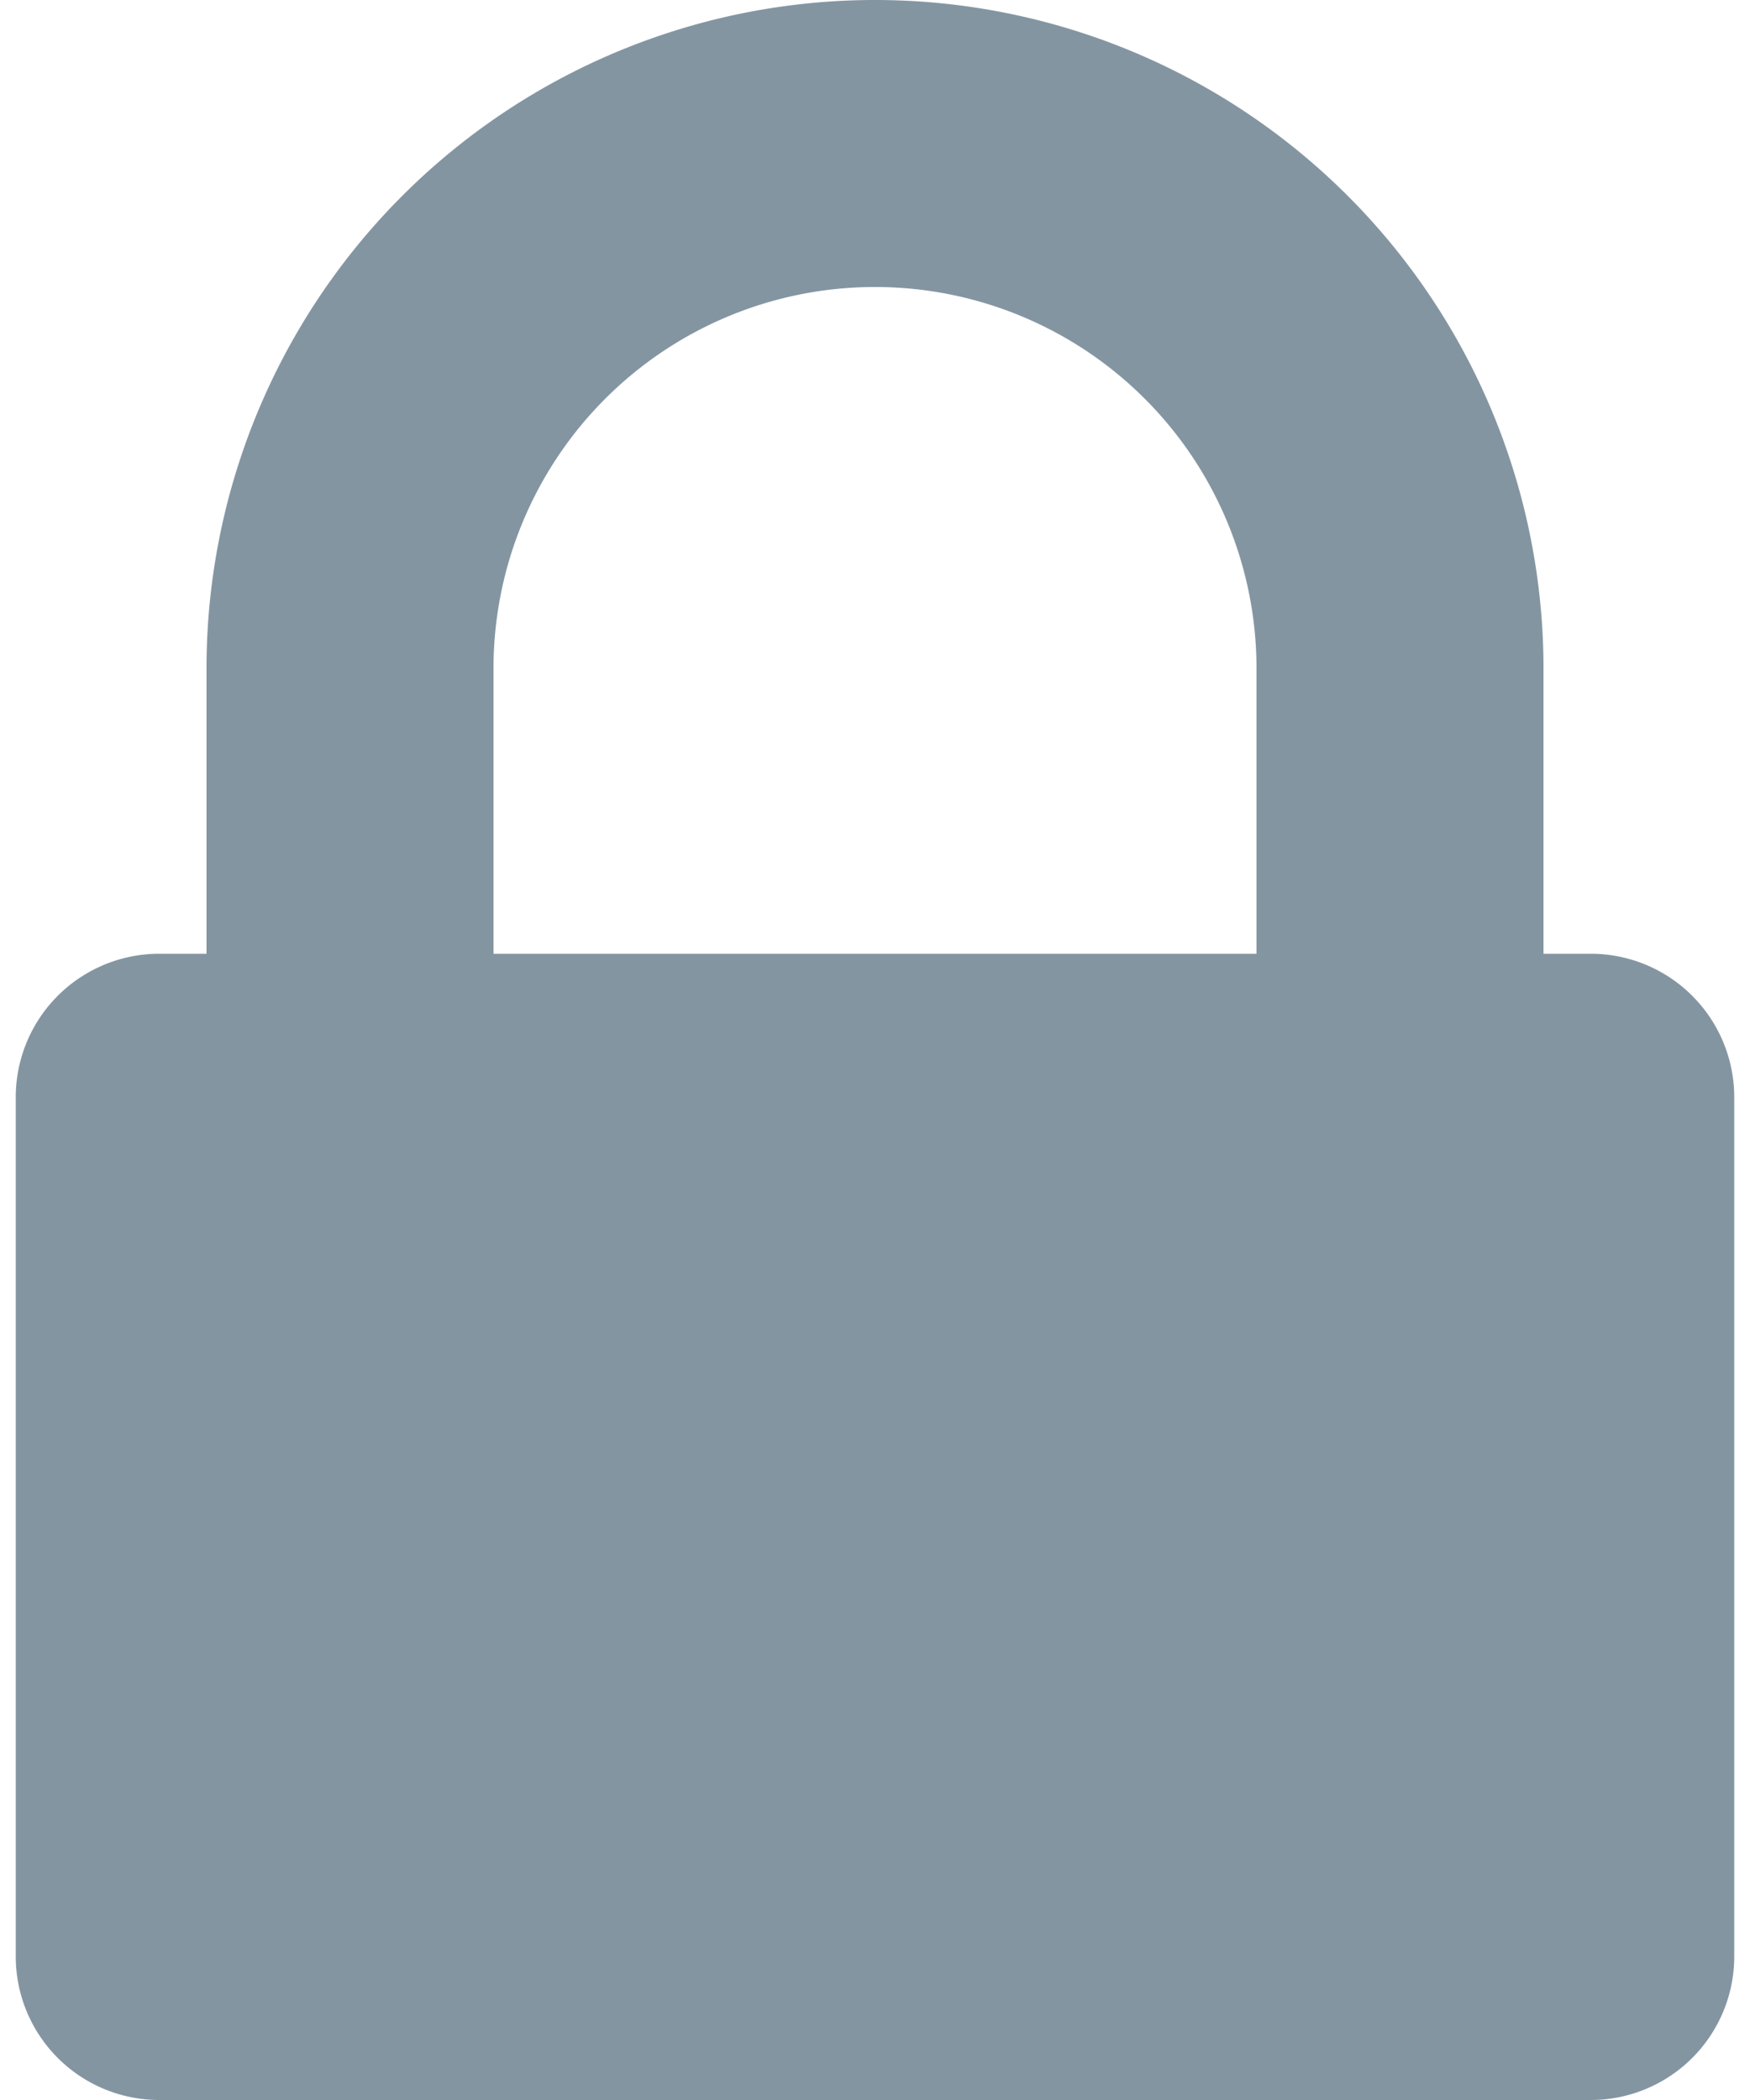 <svg xmlns="http://www.w3.org/2000/svg" viewBox="0 0 10 12" width="10px" height="12px"><defs><style>.a{fill:#8495a2;}</style></defs><title>lock_2</title><path class="a" d="M7.18,5.45V3.82a2.18,2.18,0,0,0-4.36,0V5.45Zm2.73,5.73a.82.82,0,0,1-.82.82H.91a.82.82,0,0,1-.82-.82V6.27a.82.82,0,0,1,.82-.82h.27V3.82a3.82,3.82,0,0,1,7.64,0V5.45h.27a.82.82,0,0,1,.82.82Z"/></svg>
